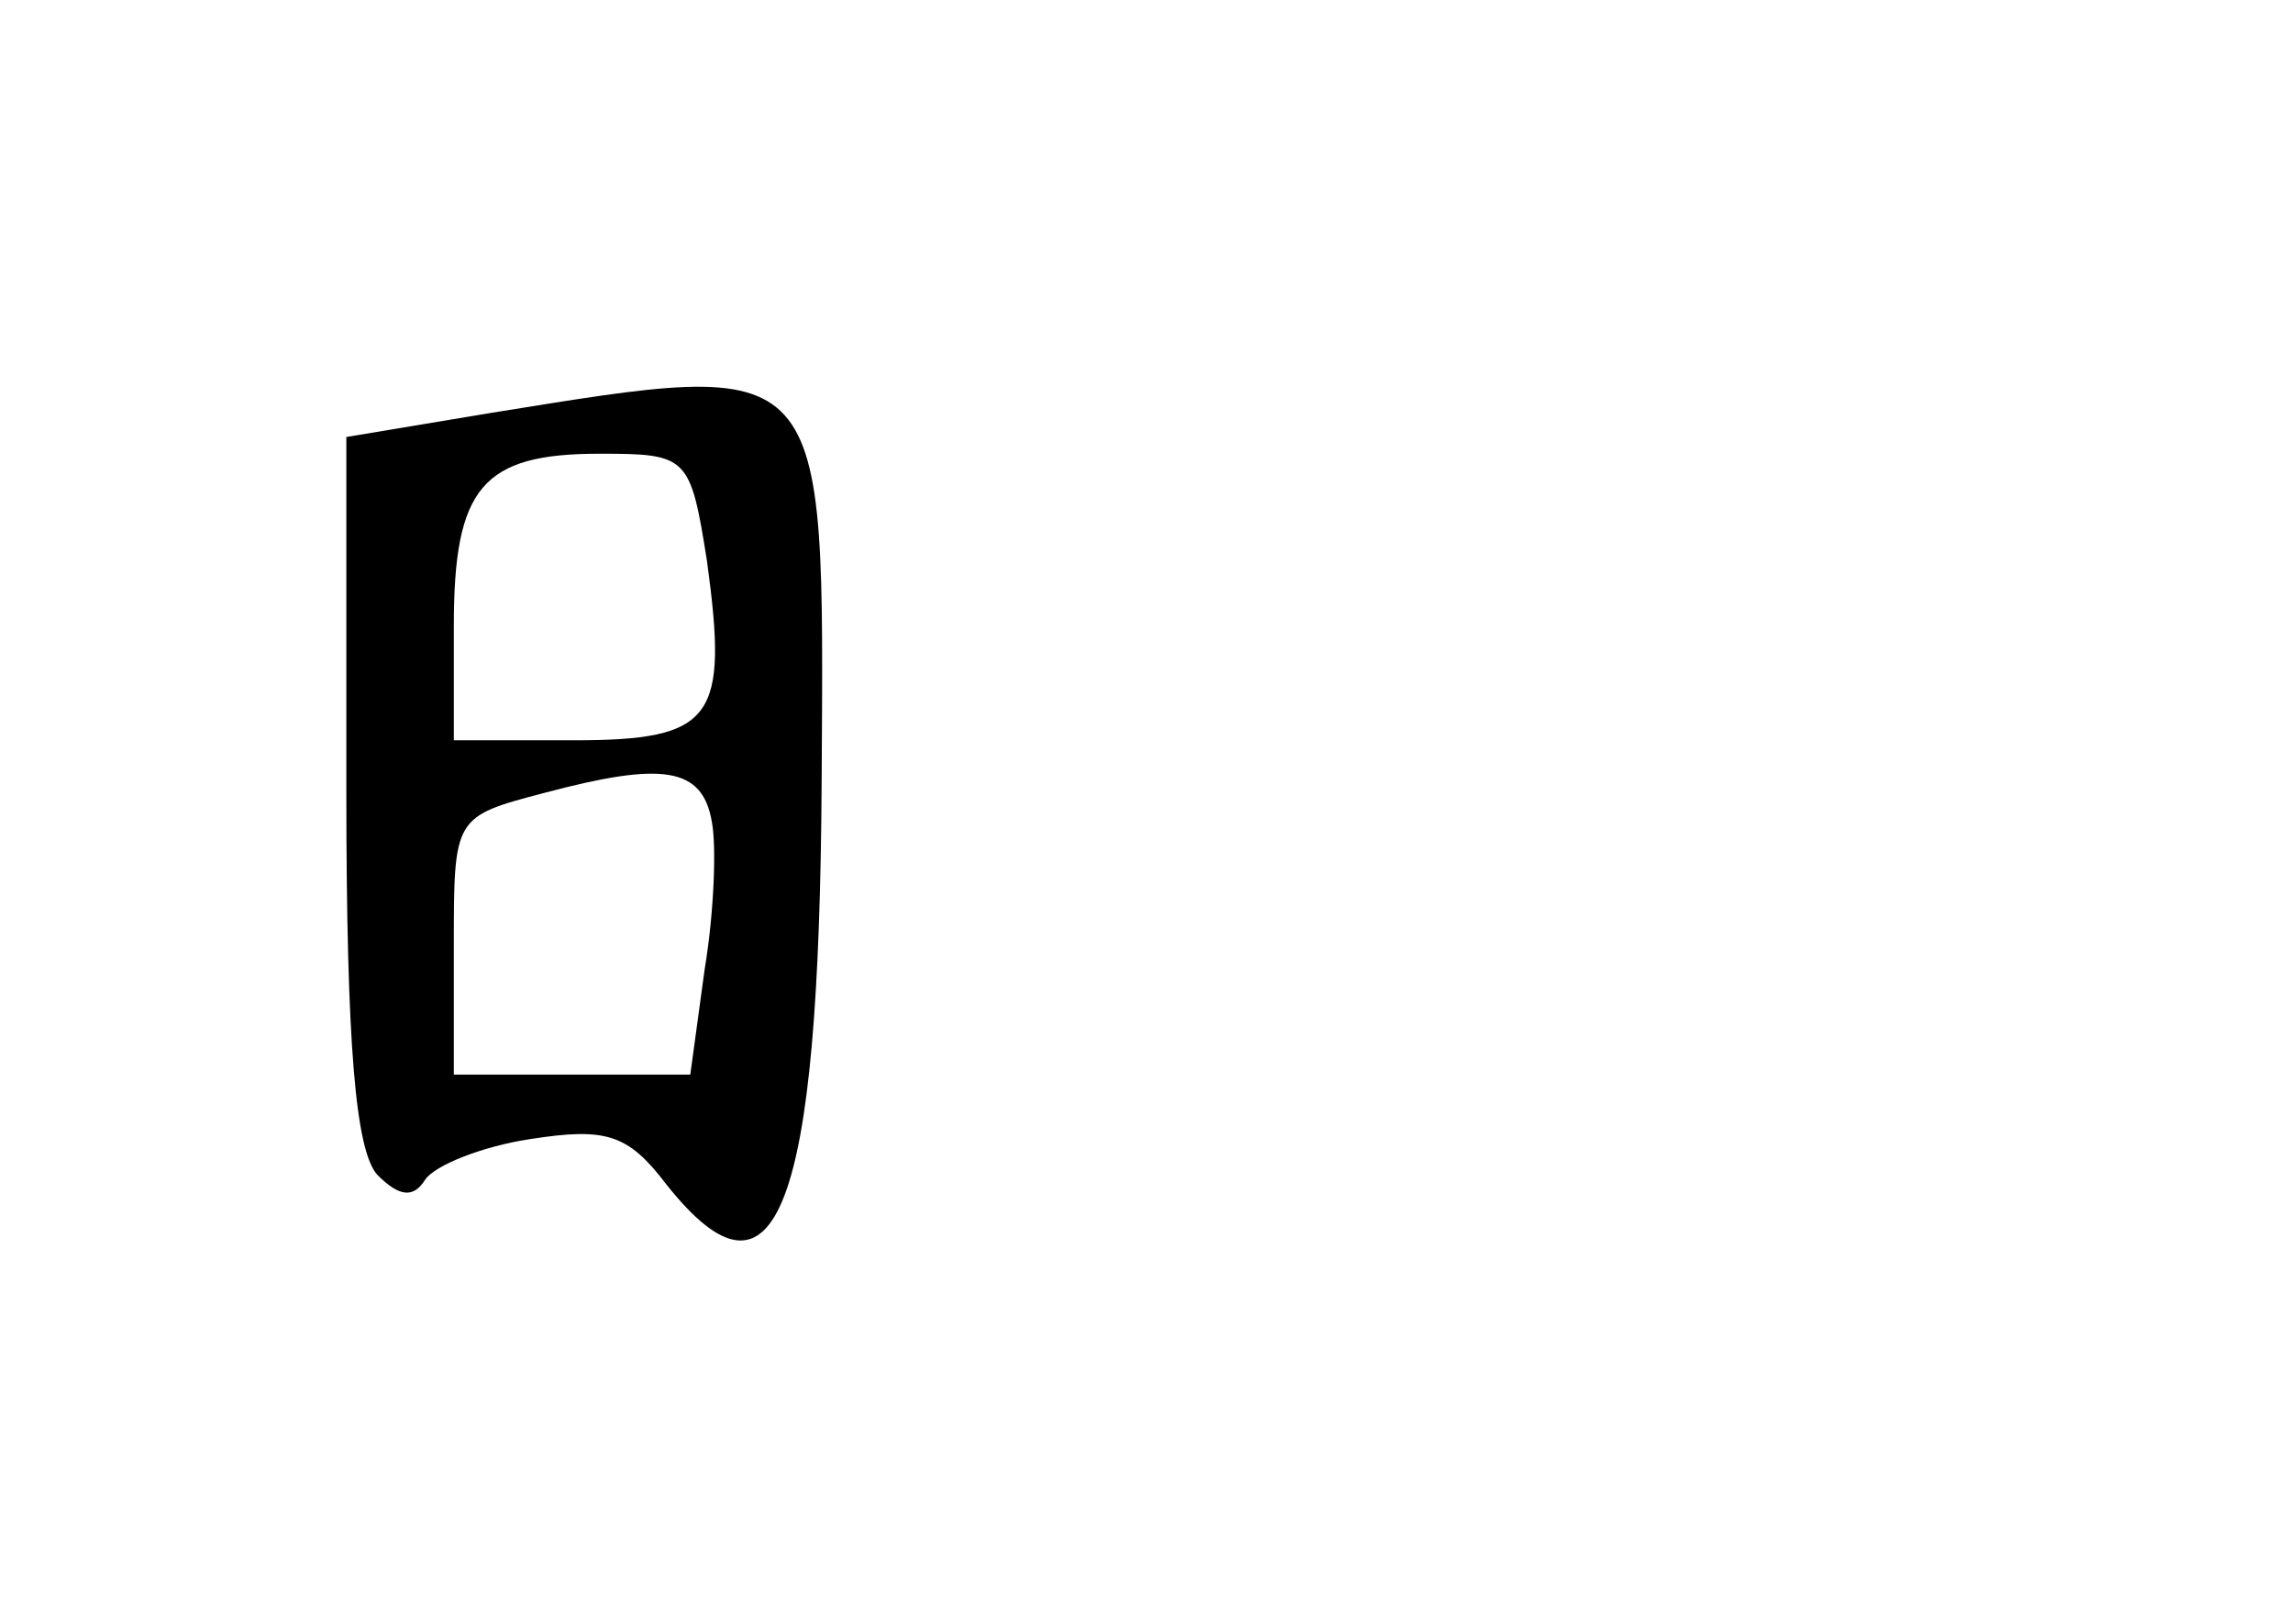 <?xml version="1.0" standalone="no"?>
<!DOCTYPE svg PUBLIC "-//W3C//DTD SVG 20010904//EN"
 "http://www.w3.org/TR/2001/REC-SVG-20010904/DTD/svg10.dtd">
<svg version="1.0" xmlns="http://www.w3.org/2000/svg"
 width="96pt" height="68pt" viewBox="0 0 96 68"
 preserveAspectRatio="xMidYMid meet">
<g transform="translate(0,68) scale(0.1,-0.1)"
fill="#000000" stroke="none">
<path d="M205 507 l-60 -10 0 -148 c0 -108 4 -151 13 -161 9 -9 15 -10 20 -2
4 6 24 14 44 17 32 5 41 2 57 -19 46 -58 64 -11 65 169 1 180 4 177 -139 154z
m91 -62 c9 -66 3 -75 -56 -75 l-50 0 0 48 c0 58 12 72 61 72 37 0 38 -1 45
-45z m2 -109 c2 -10 1 -38 -3 -62 l-6 -44 -50 0 -49 0 0 54 c0 54 0 54 38 64
49 13 66 11 70 -12z"/>
</g>
</svg>
